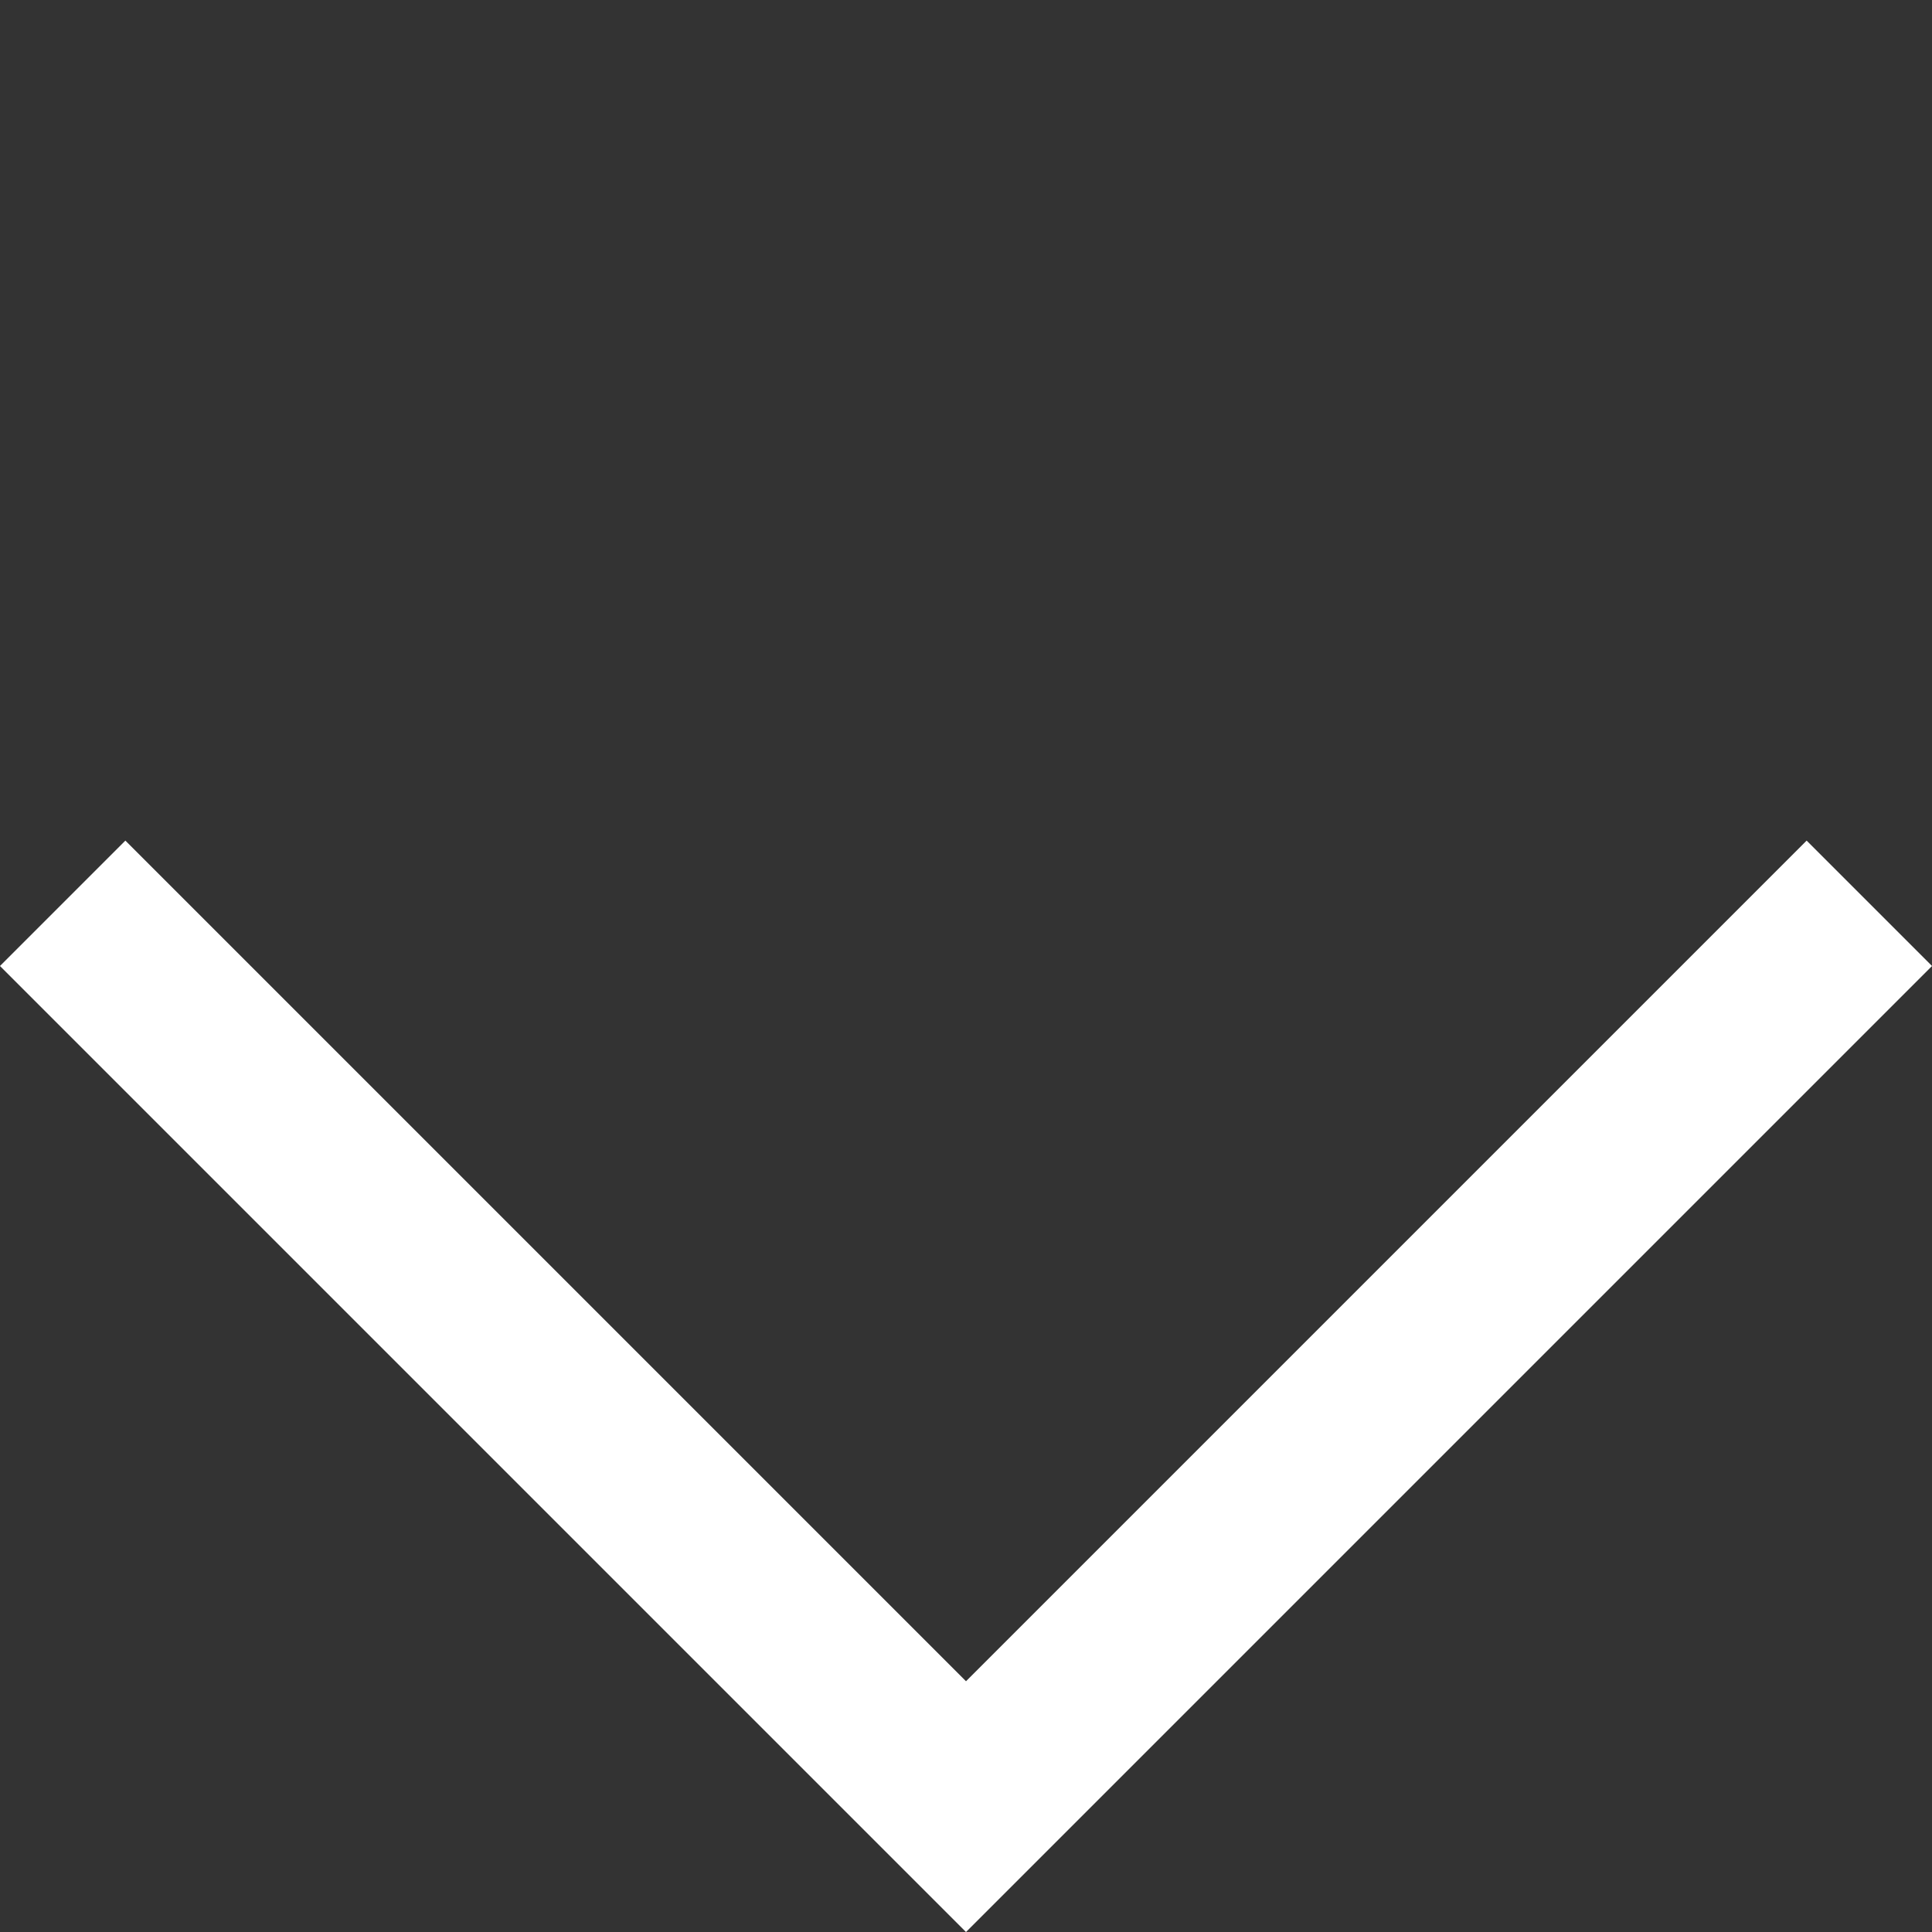 <svg xmlns="http://www.w3.org/2000/svg" xmlns:xlink="http://www.w3.org/1999/xlink" width="45.828" height="45.828" viewBox="0 0 45.828 45.828">
  <rect x="0" y="0" width="45.828" height="45.828" fill="#333333" stroke="none"/>
  <defs>
    <clipPath id="clip-path">
      <path id="Path_2424" data-name="Path 2424" d="M0,32.406H32.406V0H0Z" transform="translate(0)" fill="none"/>
    </clipPath>
  </defs>
  <g id="Group_3685" data-name="Group 3685" transform="translate(22.914 194.086) rotate(45)">
    <g id="Group_3684" data-name="Group 3684" transform="translate(-137.24 -137.24)" clip-path="url(#clip-path)">
      <g id="Group_3683" data-name="Group 3683" transform="translate(0 0)">
        <path id="Path_2423" data-name="Path 2423" d="M0,32.2H32.2V0" fill="none" stroke="#fff" stroke-width="8"/>
      </g>
    </g>
  </g>
</svg>

